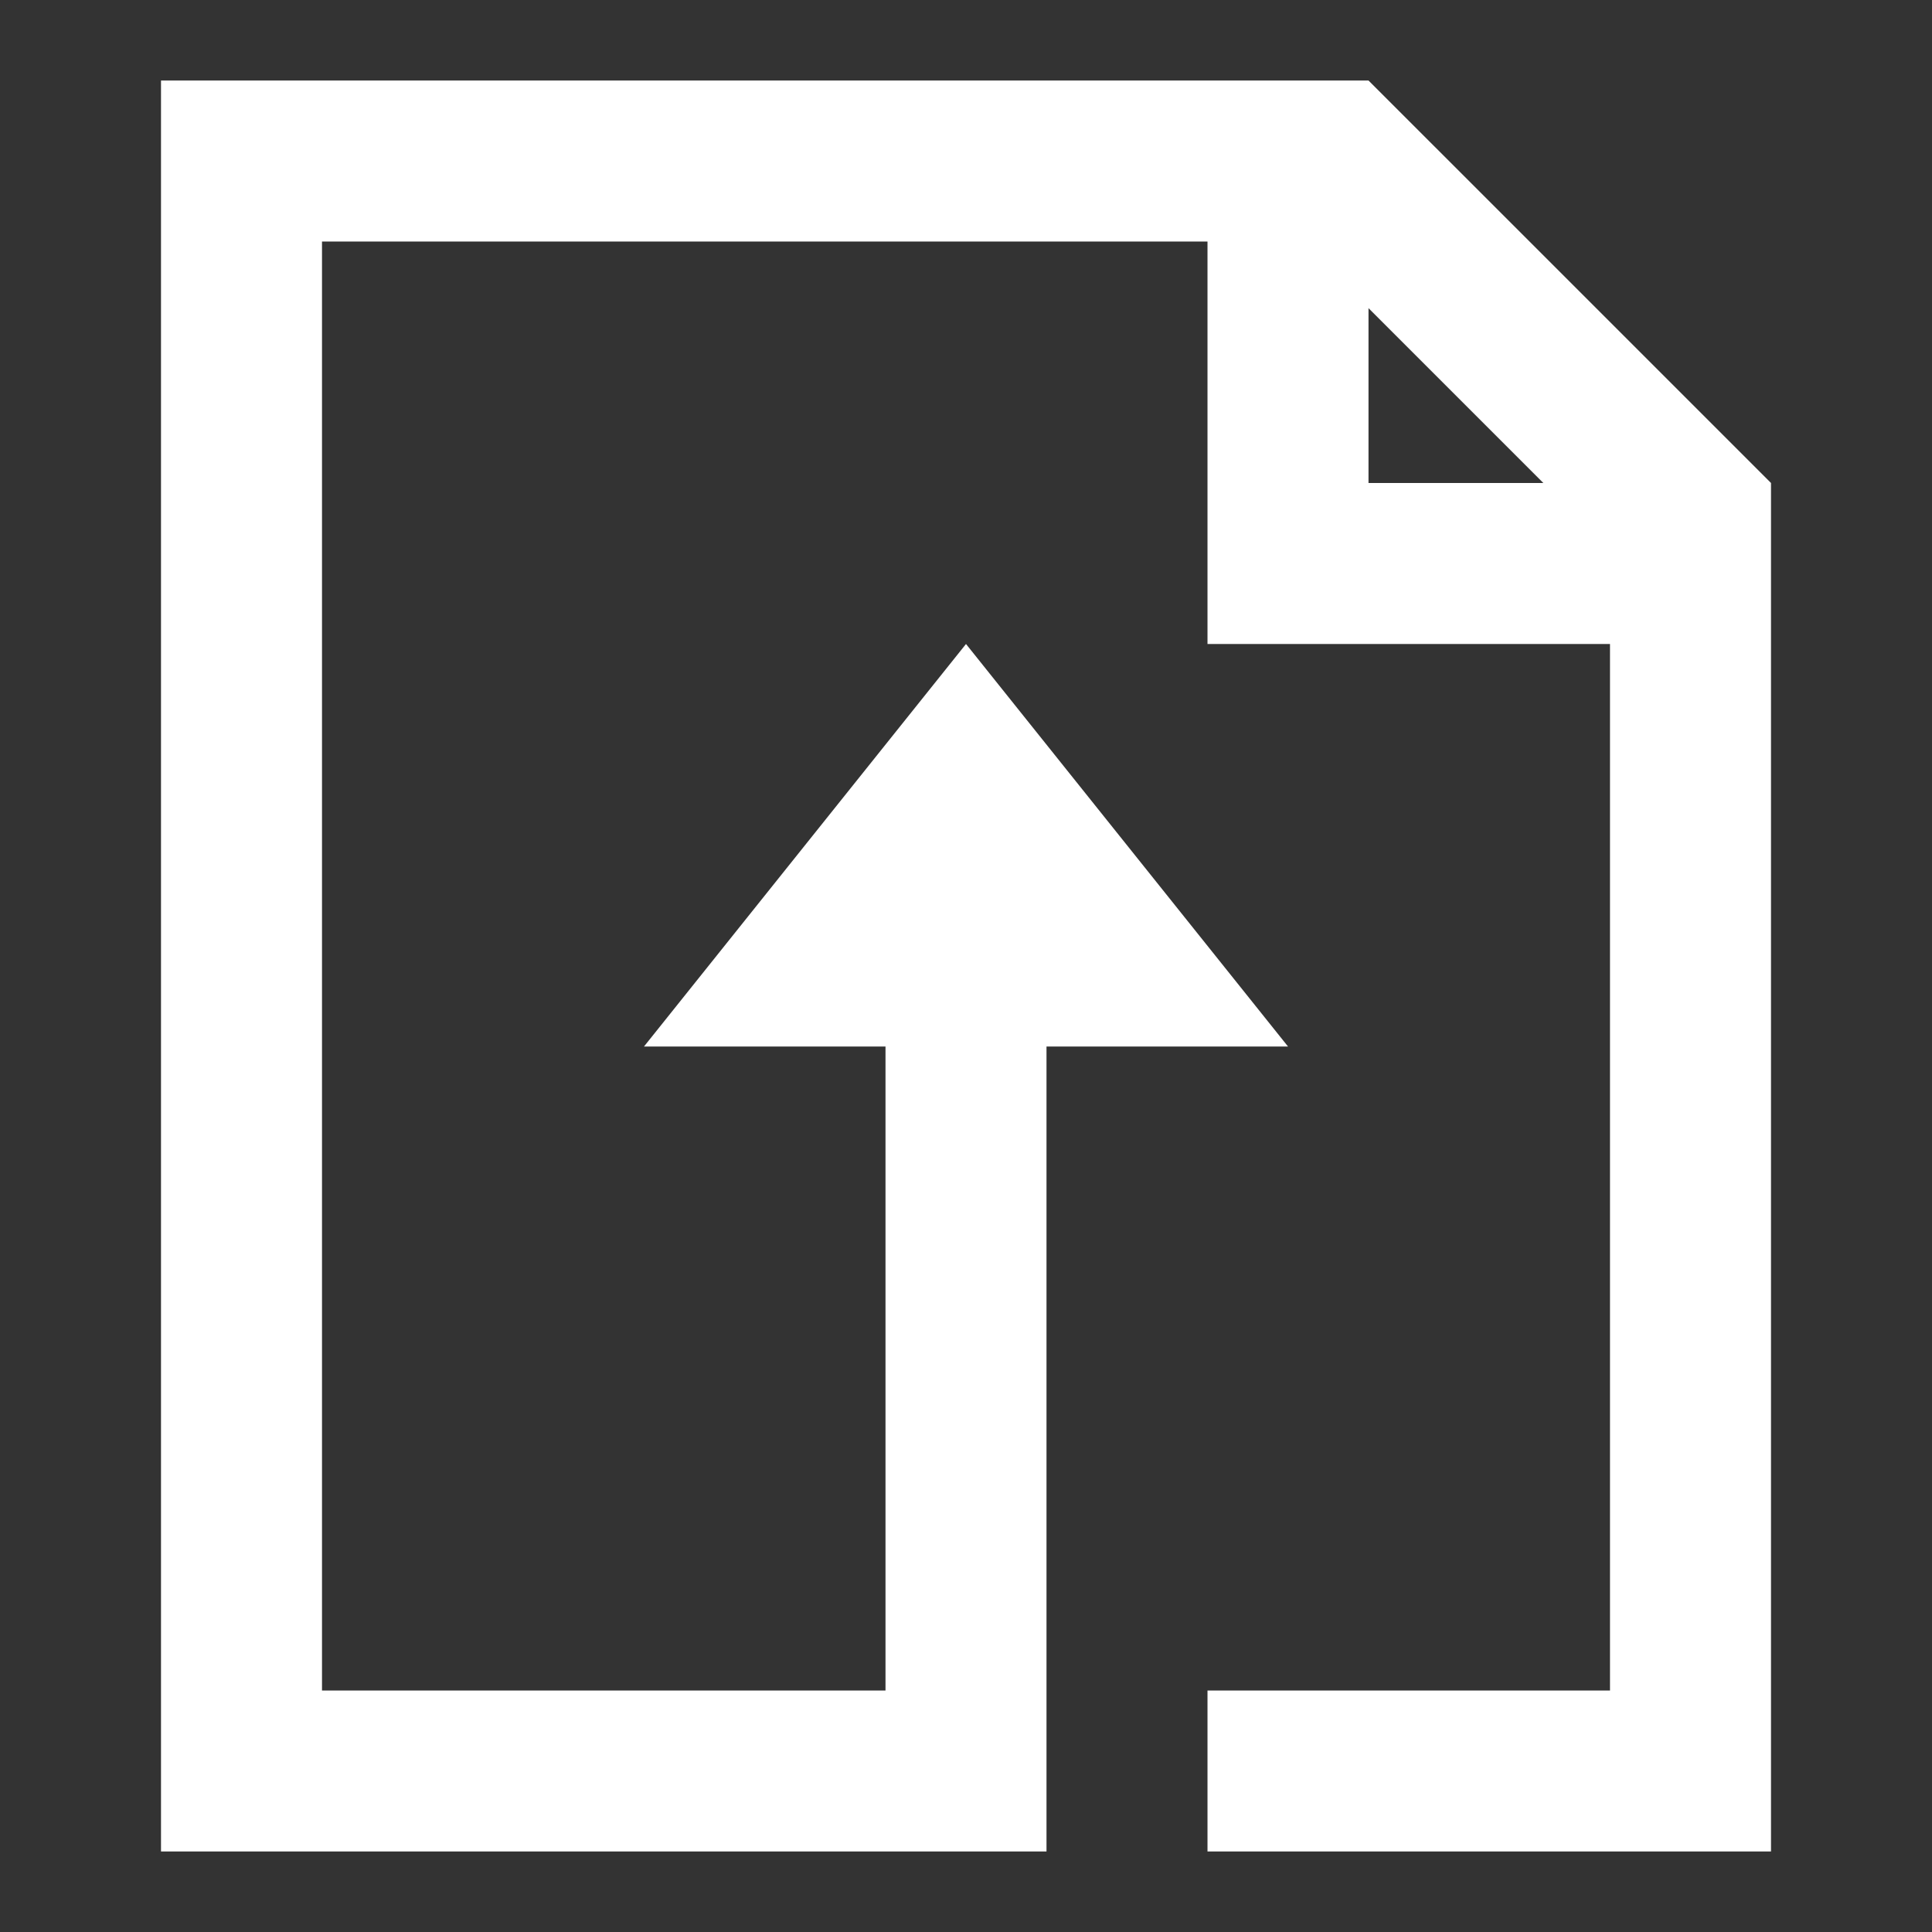 <svg width="18" height="18" viewBox="0 0 18 18" fill="none" xmlns="http://www.w3.org/2000/svg">
<rect x="0" y="0" width="18" height="18" fill="#333333" stroke="none"/>
<path fill-rule="evenodd" clip-rule="evenodd" d="M11.25 2.25H3V15.75H8.25V9.75H6L9 6L12 9.75H9.75V17.25H1.5V0.75H12.75L16.5 4.5V17.25H11.25V15.75H15V6H11.25V2.25ZM12.75 4.5V2.871L14.379 4.5H12.75Z" fill="white"/>
</svg>
